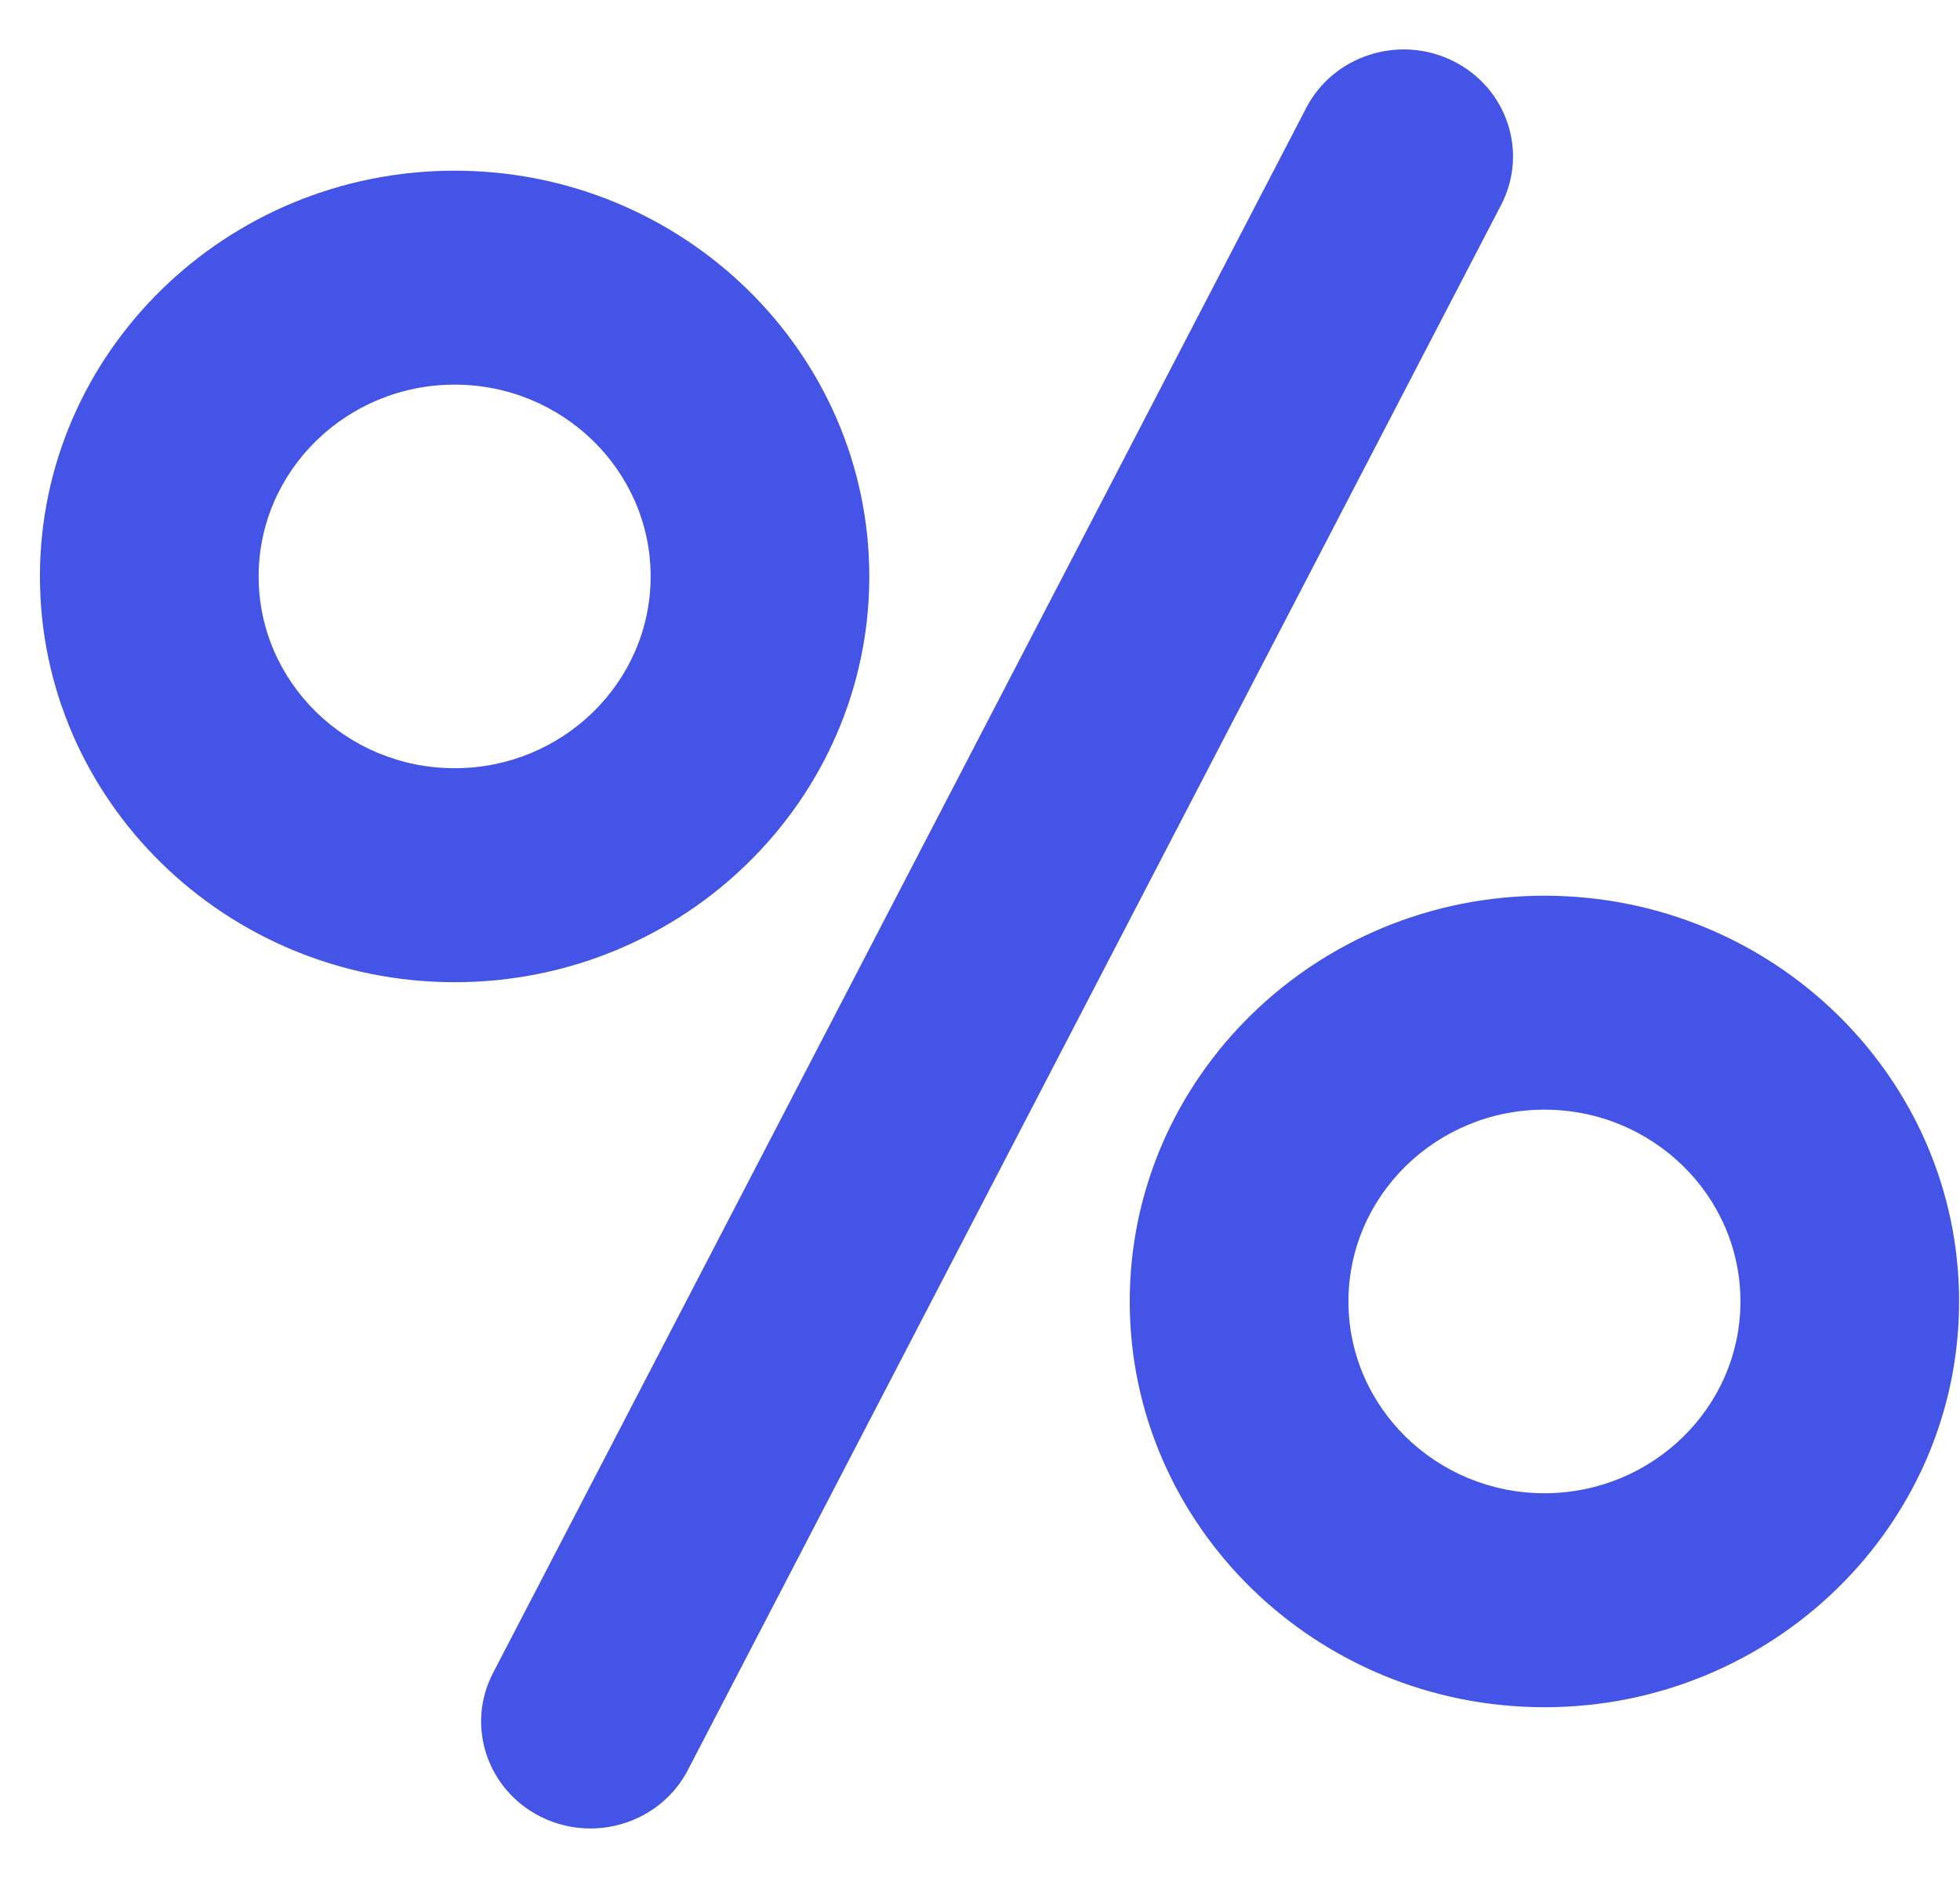 <svg width="48" height="46" viewBox="0 0 48 46" fill="none" xmlns="http://www.w3.org/2000/svg">
<g clip-path="url(#clip0_288_378)">
<path d="M35.589 1.496C34.271 0.84 32.659 1.354 31.989 2.644L12.074 40.981C11.403 42.271 11.929 43.848 13.247 44.505C13.636 44.698 14.05 44.79 14.458 44.79C15.434 44.79 16.375 44.266 16.847 43.356L36.762 5.02C37.433 3.729 36.907 2.152 35.589 1.496Z" fill="#4354E7"/>
<path d="M21.289 14.12C21.289 8.64 16.733 4.181 11.134 4.181C5.534 4.181 0.978 8.64 0.978 14.12C0.978 19.601 5.534 24.06 11.134 24.06C16.734 24.06 21.289 19.601 21.289 14.12ZM11.134 18.818C8.487 18.818 6.334 16.711 6.334 14.12C6.334 11.53 8.487 9.422 11.134 9.422C13.781 9.422 15.934 11.53 15.934 14.12C15.934 16.711 13.781 18.818 11.134 18.818Z" fill="#4354E7"/>
<path d="M37.823 21.941C32.223 21.941 27.667 26.4 27.667 31.88C27.667 37.361 32.223 41.82 37.823 41.82C43.423 41.82 47.978 37.361 47.978 31.88C47.978 26.4 43.423 21.941 37.823 21.941ZM37.823 36.578C35.176 36.578 33.023 34.471 33.023 31.88C33.023 29.29 35.176 27.182 37.823 27.182C40.47 27.182 42.623 29.29 42.623 31.88C42.623 34.471 40.47 36.578 37.823 36.578Z" fill="#4354E7"/>
</g>
<defs>
<clipPath id="clip0_288_378">
<rect width="47" height="46" fill="white" transform="translate(0.978)"/>
</clipPath>
</defs>
</svg>
